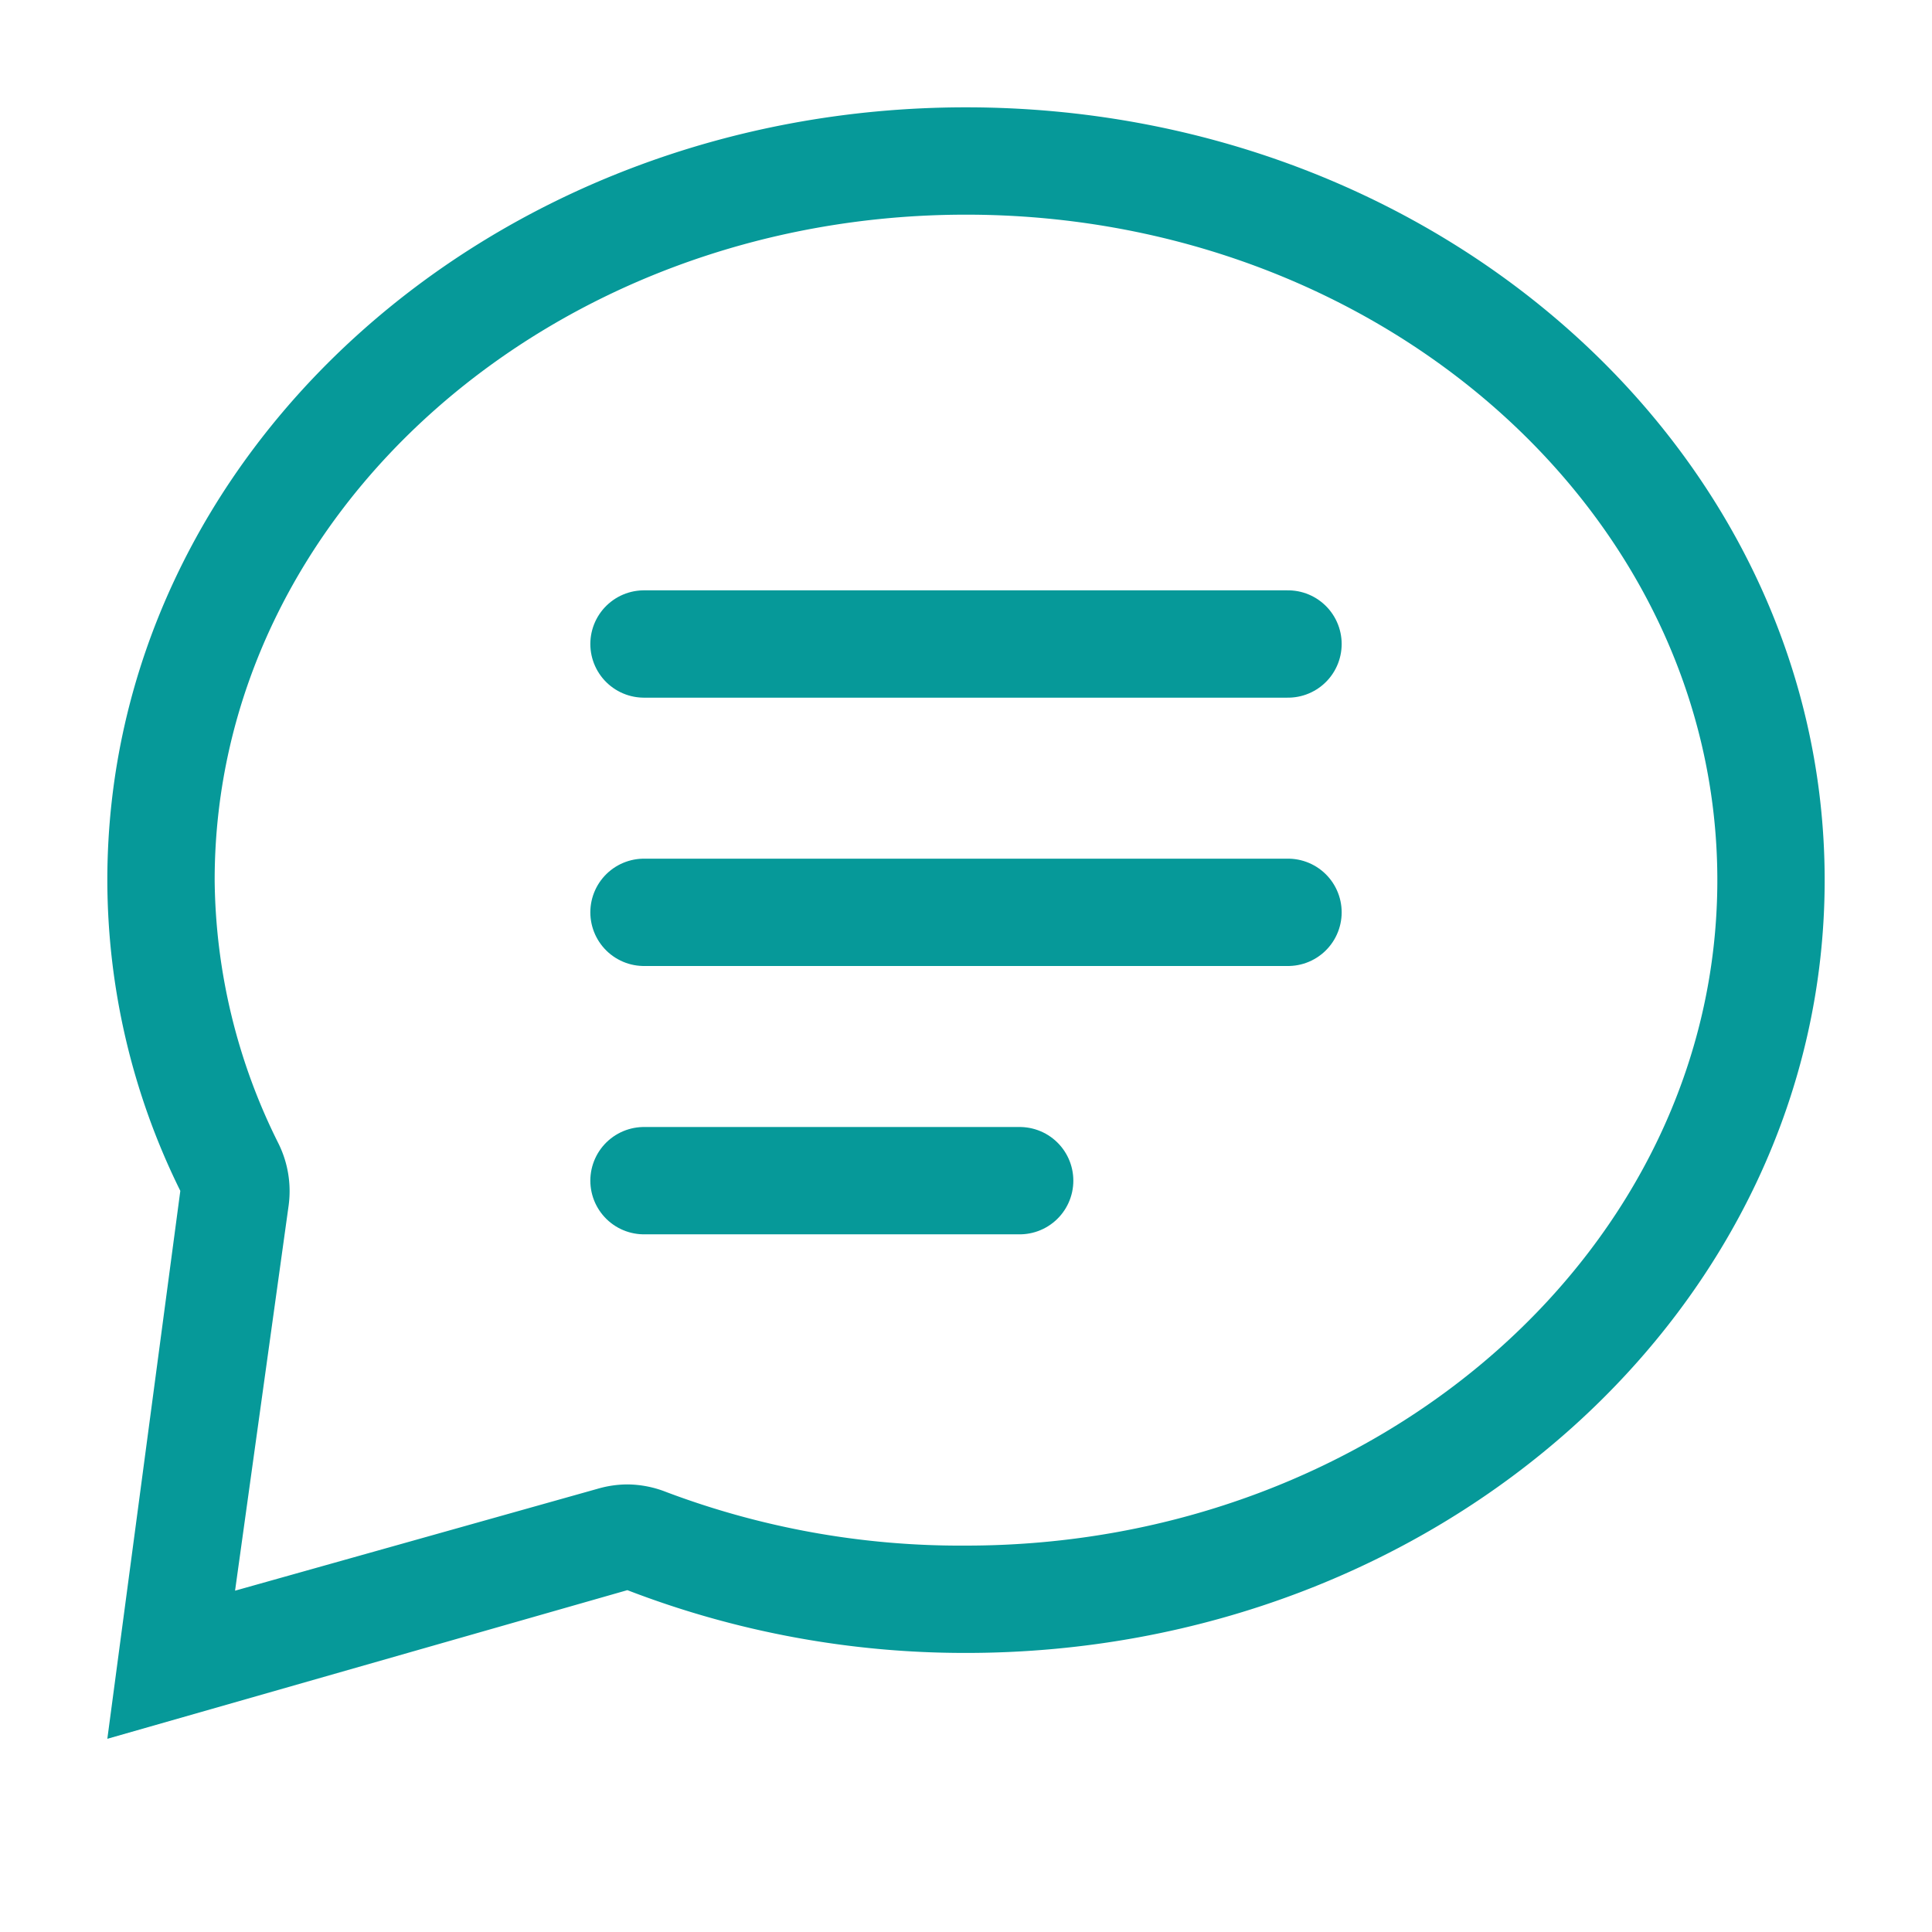 <svg id="Standart_Icons_1" xmlns="http://www.w3.org/2000/svg" viewBox="0 0 36 36"><defs><style>.cls-1{fill:none;stroke:#069999;stroke-linecap:round;stroke-linejoin:round;stroke-width:2px;} .cls-2{fill:#069999}</style></defs><title>Sprache und Kommunikation</title><path class="cls-2" d="M18,4c7.72,0,14,5.56,14,12.4S25.72,28.8,18,28.8a15.53,15.53,0,0,1-5.59-1,2,2,0,0,0-.72-.14,2,2,0,0,0-.55.08L4.38,29.64l1-7.19a2,2,0,0,0-.19-1.14A11.16,11.16,0,0,1,4,16.4C4,9.56,10.28,4,18,4m0-2C9.16,2,2,8.45,2,16.4a13.08,13.08,0,0,0,1.36,5.79L2,32.4l9.69-2.77A17.47,17.47,0,0,0,18,30.8c8.84,0,16-6.45,16-14.4S26.84,2,18,2Z"/><line class="cls-1" x1="12" y1="17" x2="24" y2="17"/><line class="cls-1" x1="12" y1="22" x2="19" y2="22"/><line class="cls-1" x1="12" y1="12" x2="24" y2="12"/></svg>